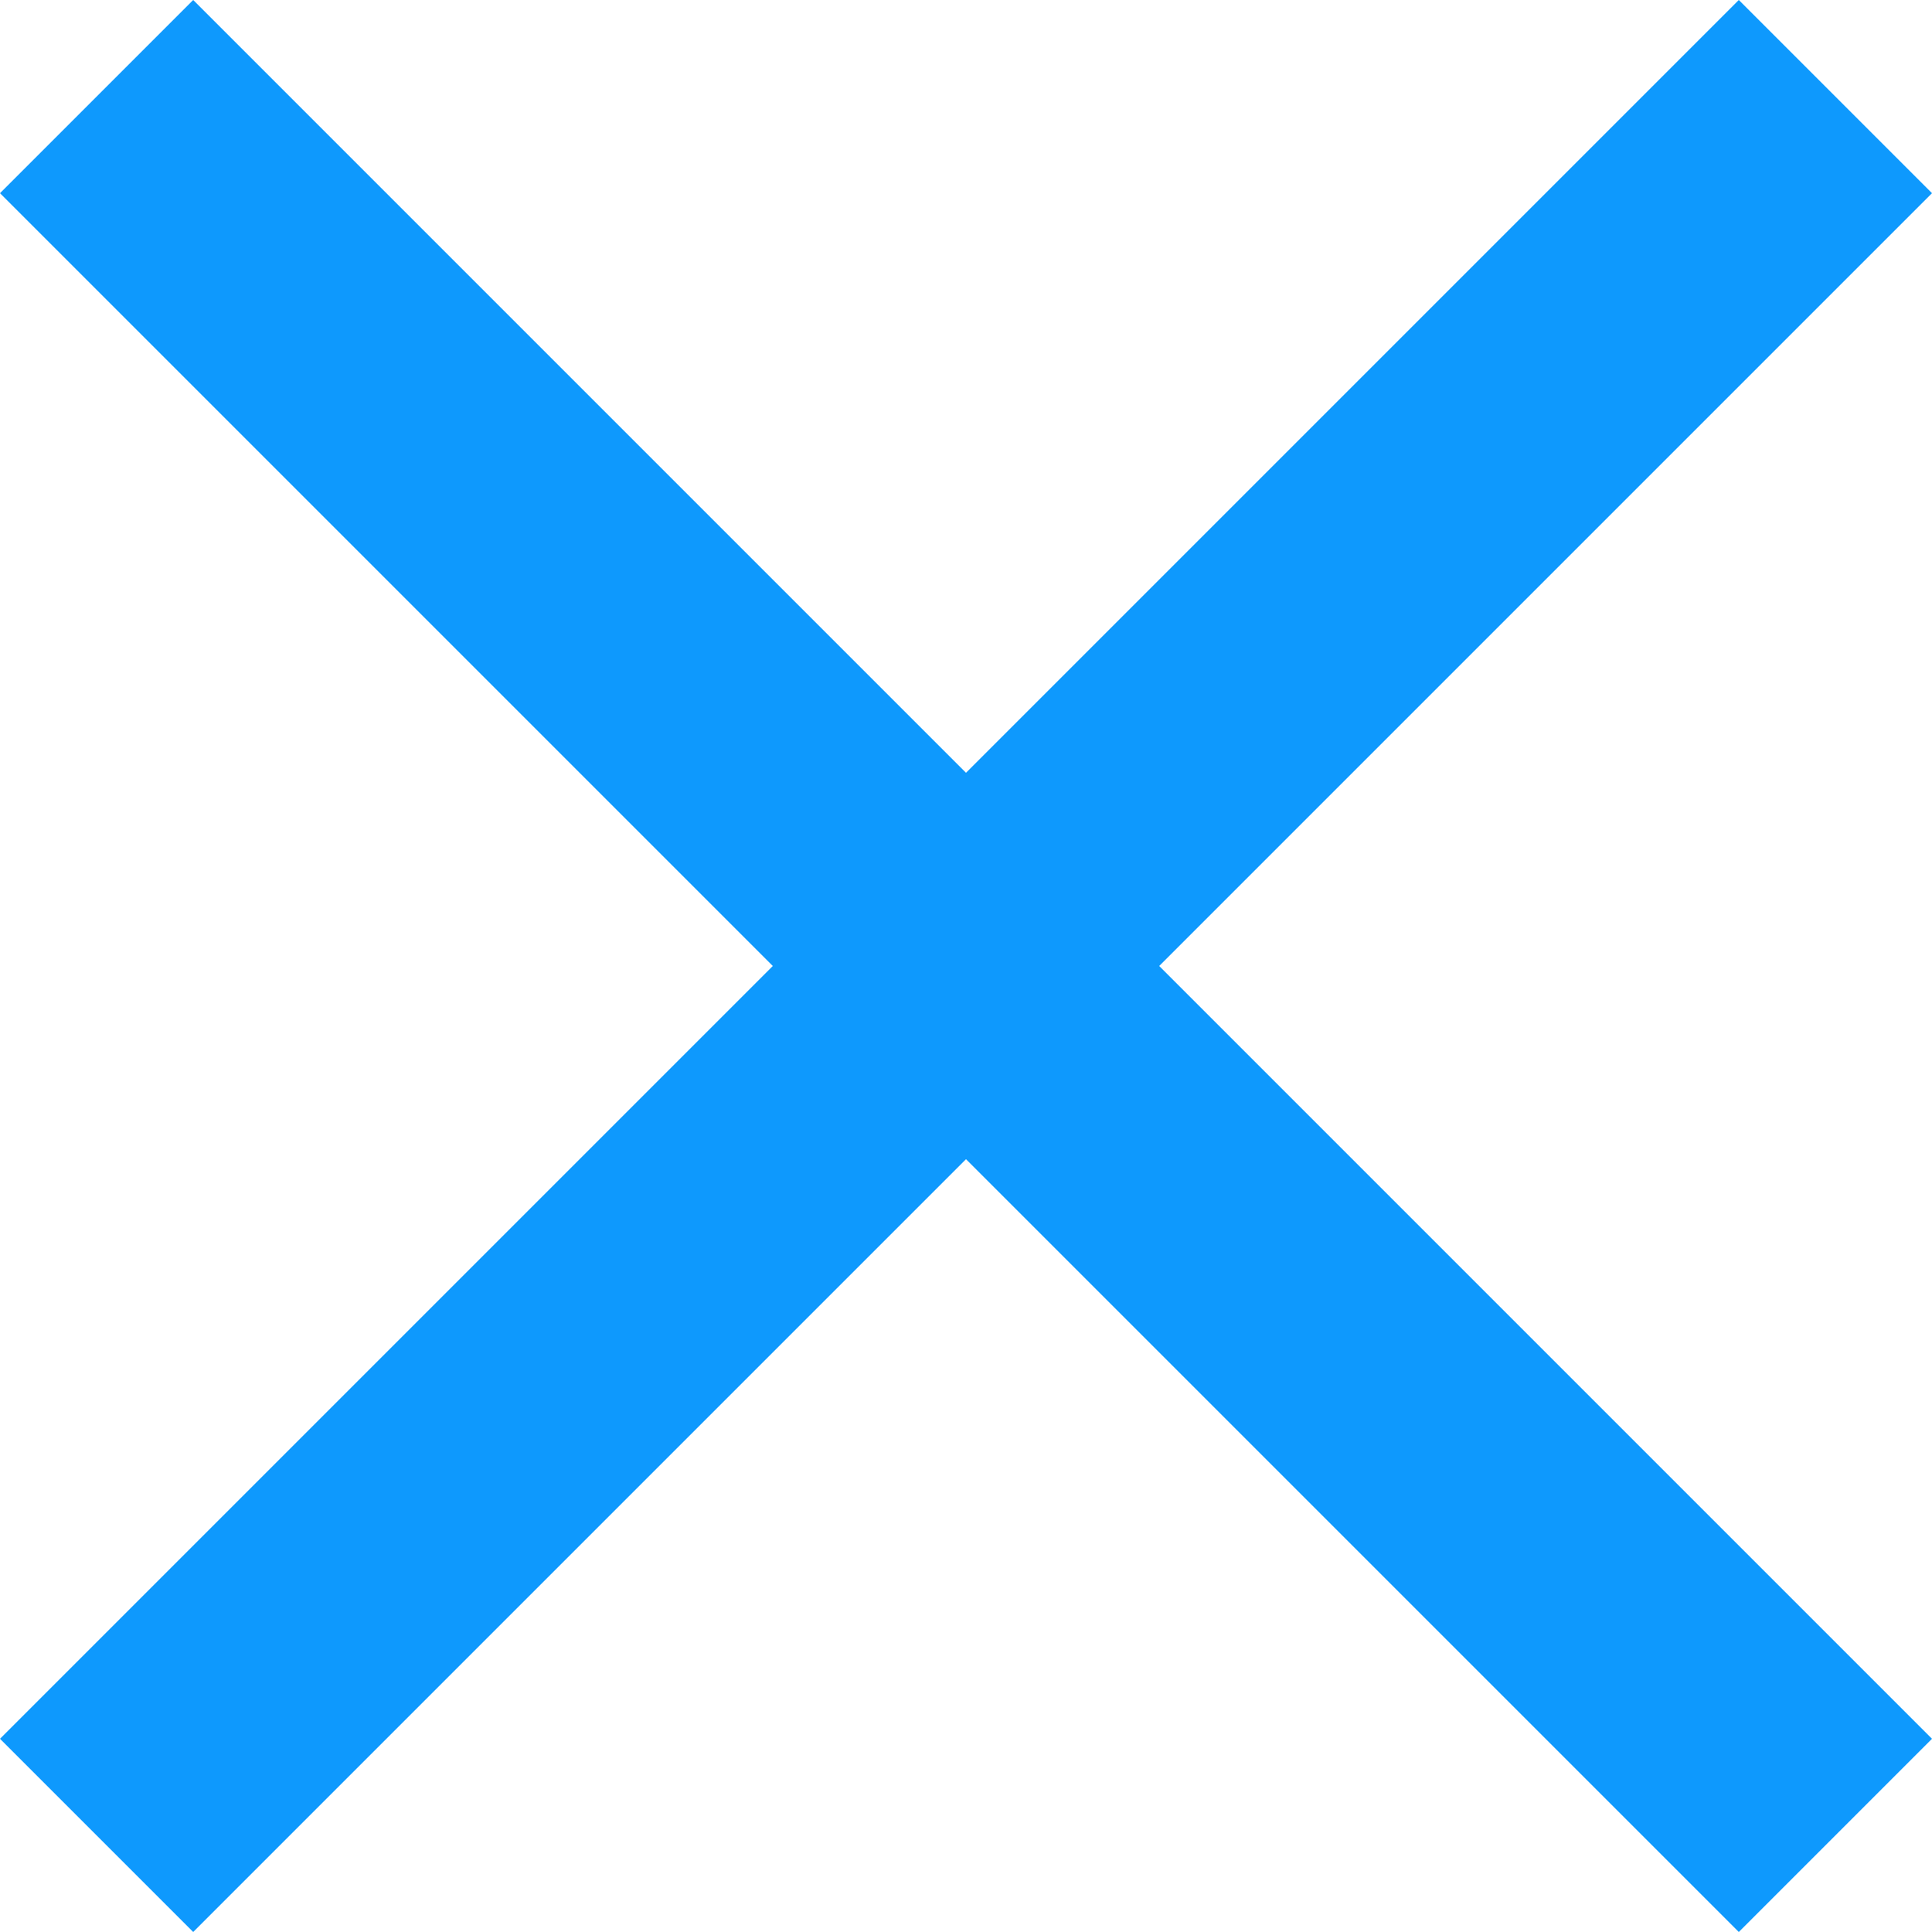 <svg width="18" height="18" viewBox="0 0 18 18" fill="none" xmlns="http://www.w3.org/2000/svg"><path d="M18 1.8L16.2 0 9 7.2 1.8 0 0 1.8 7.2 9 0 16.2 1.8 18 9 10.8l7.2 7.2 1.8-1.8L10.8 9 18 1.8z" fill="#0E99FD"/></svg>